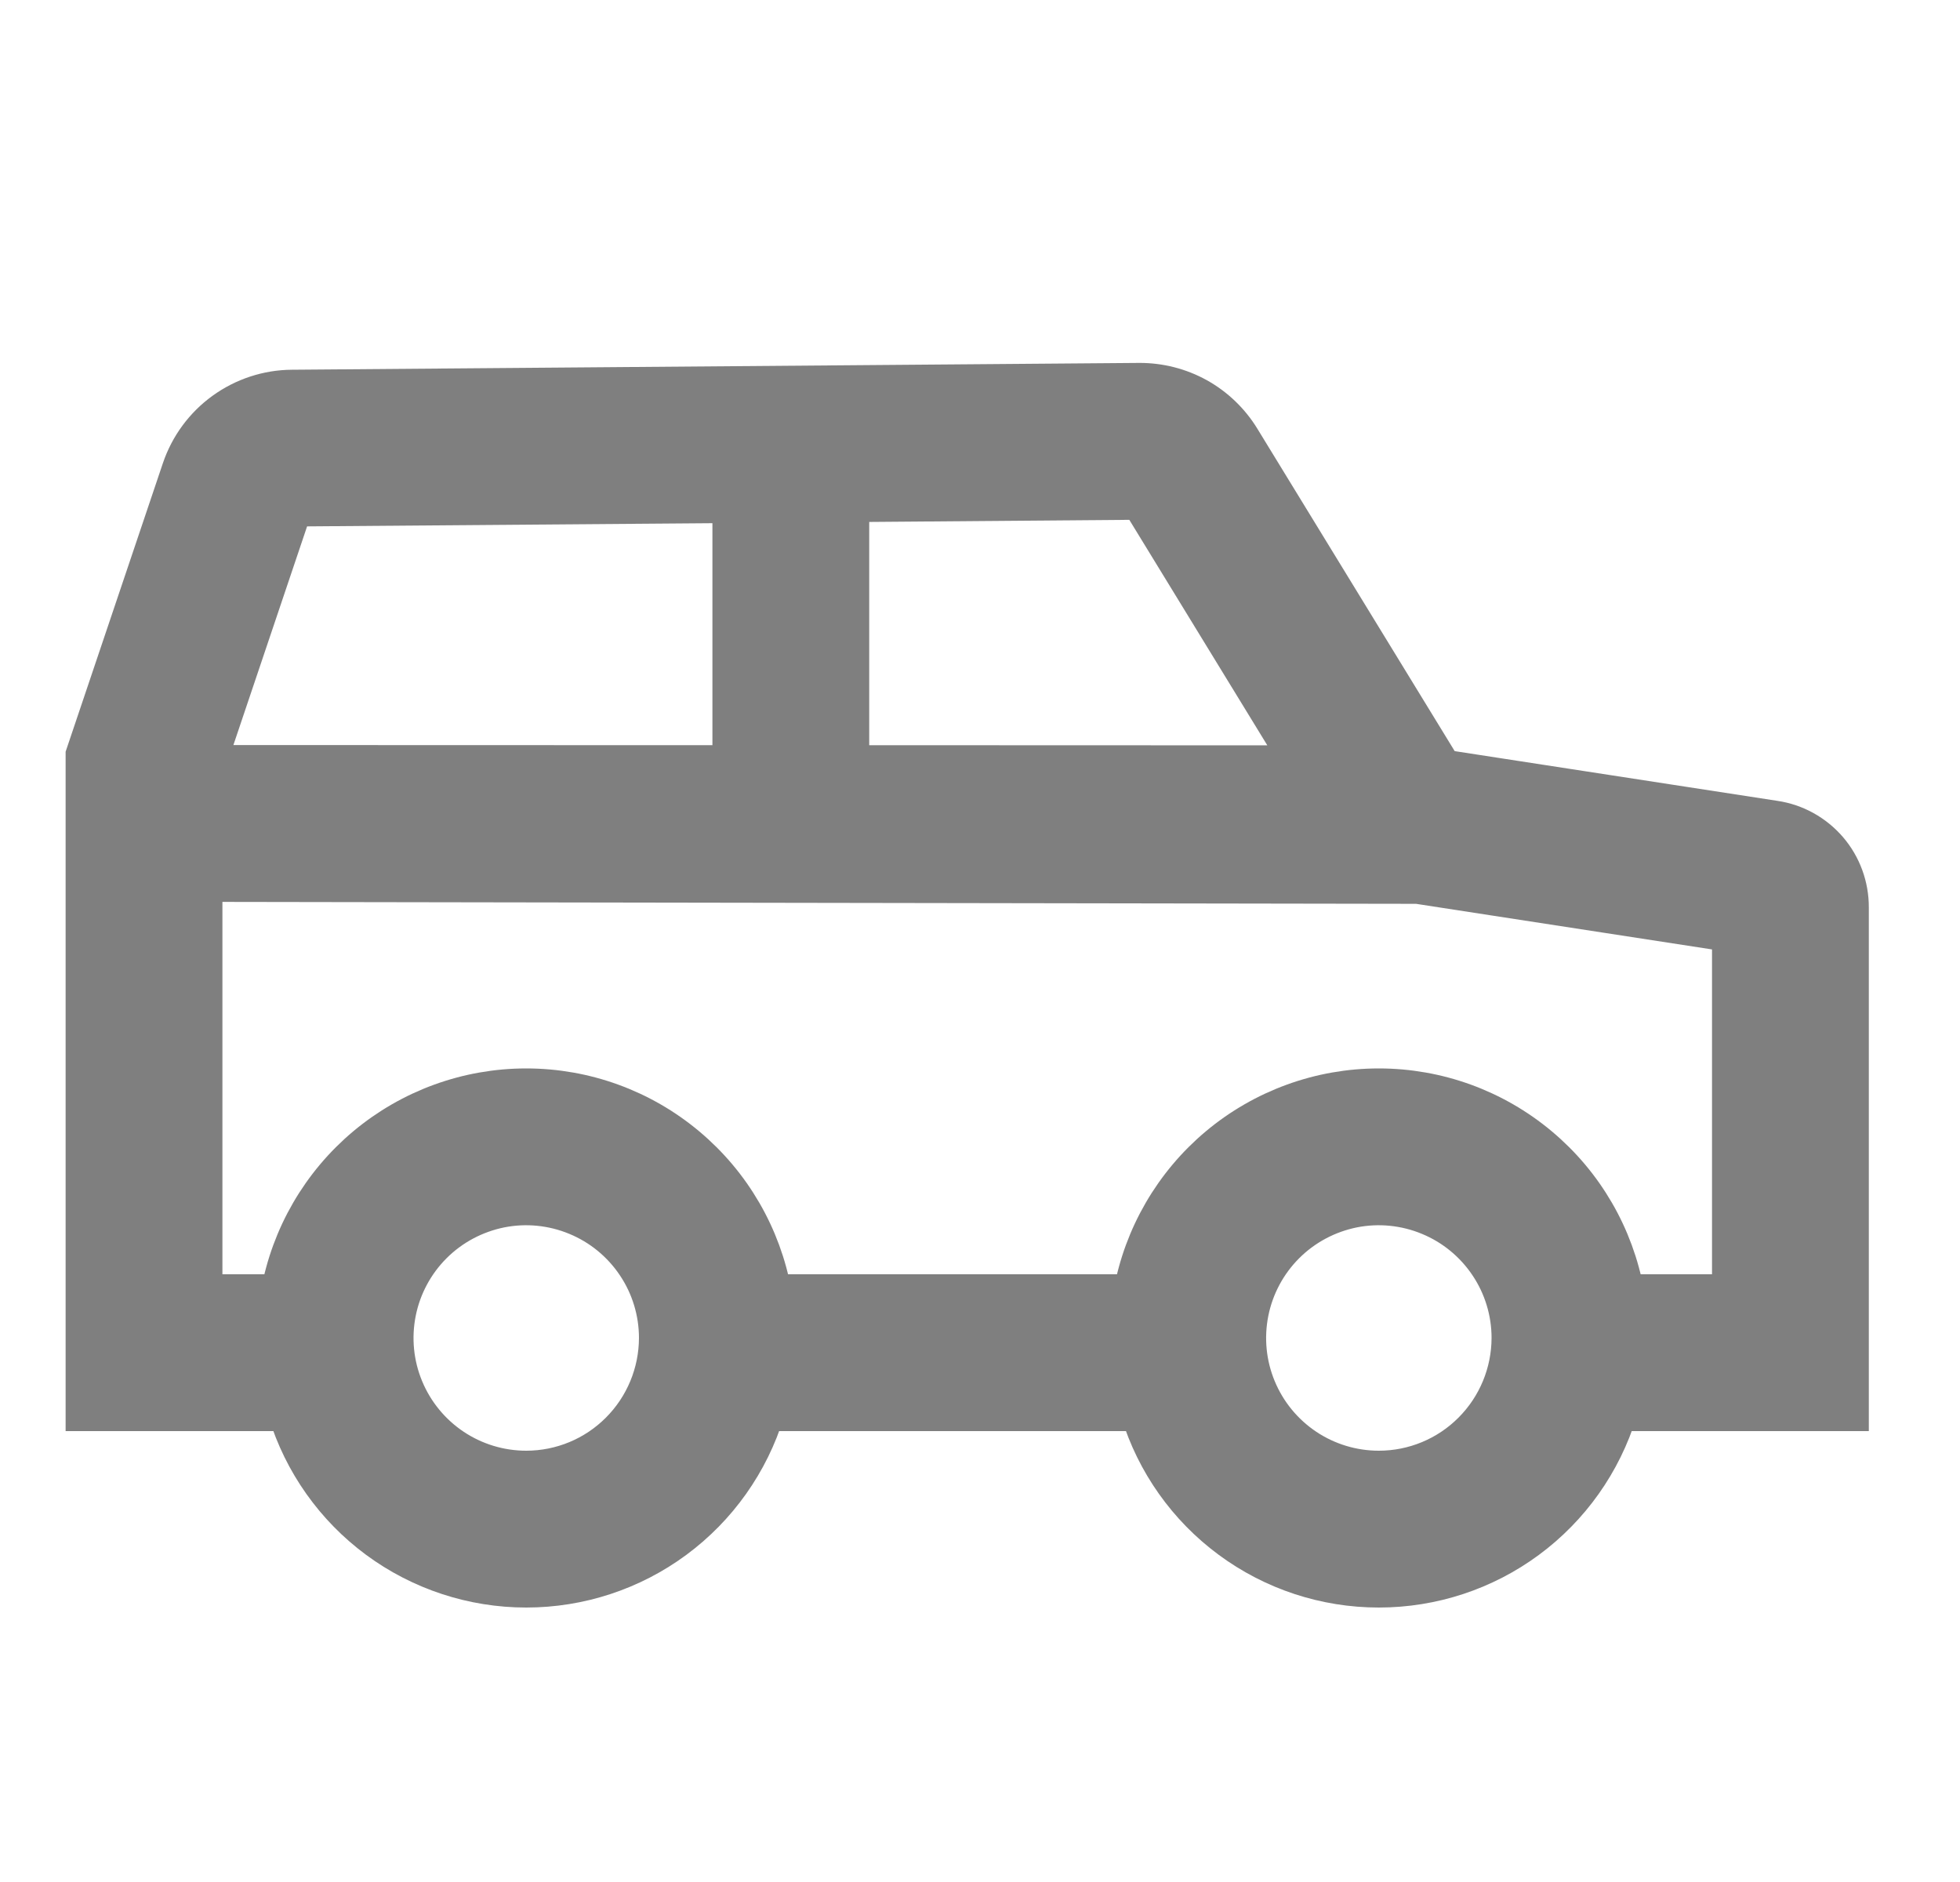 <svg width="25" height="24" viewBox="0 0 25 24" fill="none" xmlns="http://www.w3.org/2000/svg">
<g opacity="0.5" clip-path="url(#clip0_1_3235)">
<path d="M22.634 10.46L18.402 9.808L15.823 5.595C15.688 5.375 15.498 5.193 15.272 5.067C15.046 4.942 14.791 4.877 14.532 4.878L3.725 4.965C3.413 4.967 3.11 5.067 2.857 5.25C2.604 5.433 2.415 5.69 2.315 5.985L1.087 9.627V18H3.666C3.866 18.652 4.27 19.222 4.818 19.627C5.367 20.032 6.031 20.25 6.712 20.25C7.394 20.25 8.058 20.032 8.606 19.627C9.154 19.222 9.558 18.652 9.759 18H14.541C14.741 18.652 15.145 19.222 15.694 19.627C16.242 20.032 16.905 20.25 17.587 20.25C18.269 20.25 18.933 20.032 19.481 19.627C20.029 19.222 20.433 18.652 20.634 18H23.587V11.572C23.588 11.303 23.493 11.042 23.318 10.838C23.142 10.634 22.9 10.499 22.634 10.46ZM10.837 6.408L14.544 6.378L16.611 9.755L10.837 9.753V6.408ZM3.737 6.464L9.337 6.42V9.753L2.629 9.751L3.737 6.464ZM6.712 18.75C6.378 18.75 6.052 18.651 5.775 18.466C5.497 18.28 5.281 18.017 5.153 17.708C5.025 17.4 4.992 17.061 5.057 16.733C5.122 16.406 5.283 16.105 5.519 15.869C5.755 15.633 6.056 15.473 6.383 15.407C6.71 15.342 7.05 15.376 7.358 15.504C7.666 15.631 7.93 15.848 8.115 16.125C8.301 16.402 8.4 16.729 8.4 17.062C8.399 17.51 8.221 17.939 7.905 18.255C7.589 18.572 7.16 18.75 6.712 18.75ZM17.587 18.75C17.253 18.75 16.927 18.651 16.65 18.466C16.372 18.28 16.156 18.017 16.028 17.708C15.9 17.4 15.867 17.061 15.932 16.733C15.997 16.406 16.158 16.105 16.394 15.869C16.63 15.633 16.931 15.473 17.258 15.407C17.585 15.342 17.925 15.376 18.233 15.504C18.541 15.631 18.805 15.848 18.99 16.125C19.176 16.402 19.275 16.729 19.275 17.062C19.274 17.51 19.096 17.939 18.78 18.255C18.464 18.572 18.035 18.75 17.587 18.75ZM22.087 16.5H20.724C20.592 15.764 20.206 15.098 19.632 14.618C19.059 14.138 18.335 13.875 17.587 13.875C16.84 13.875 16.116 14.138 15.542 14.618C14.969 15.098 14.582 15.764 14.45 16.5H9.849C9.717 15.764 9.331 15.098 8.757 14.618C8.184 14.138 7.46 13.875 6.712 13.875C5.964 13.875 5.241 14.138 4.667 14.618C4.094 15.098 3.707 15.764 3.575 16.5H2.587V11.251L18.081 11.276L22.087 11.893V16.5Z" fill="black" stroke="black" stroke-width="0.5"/>
</g>
<defs>
<clipPath id="clip0_1_3235">
<rect width="24" height="24" fill="white" transform="translate(0.337)"/>
</clipPath>
</defs>
</svg>
